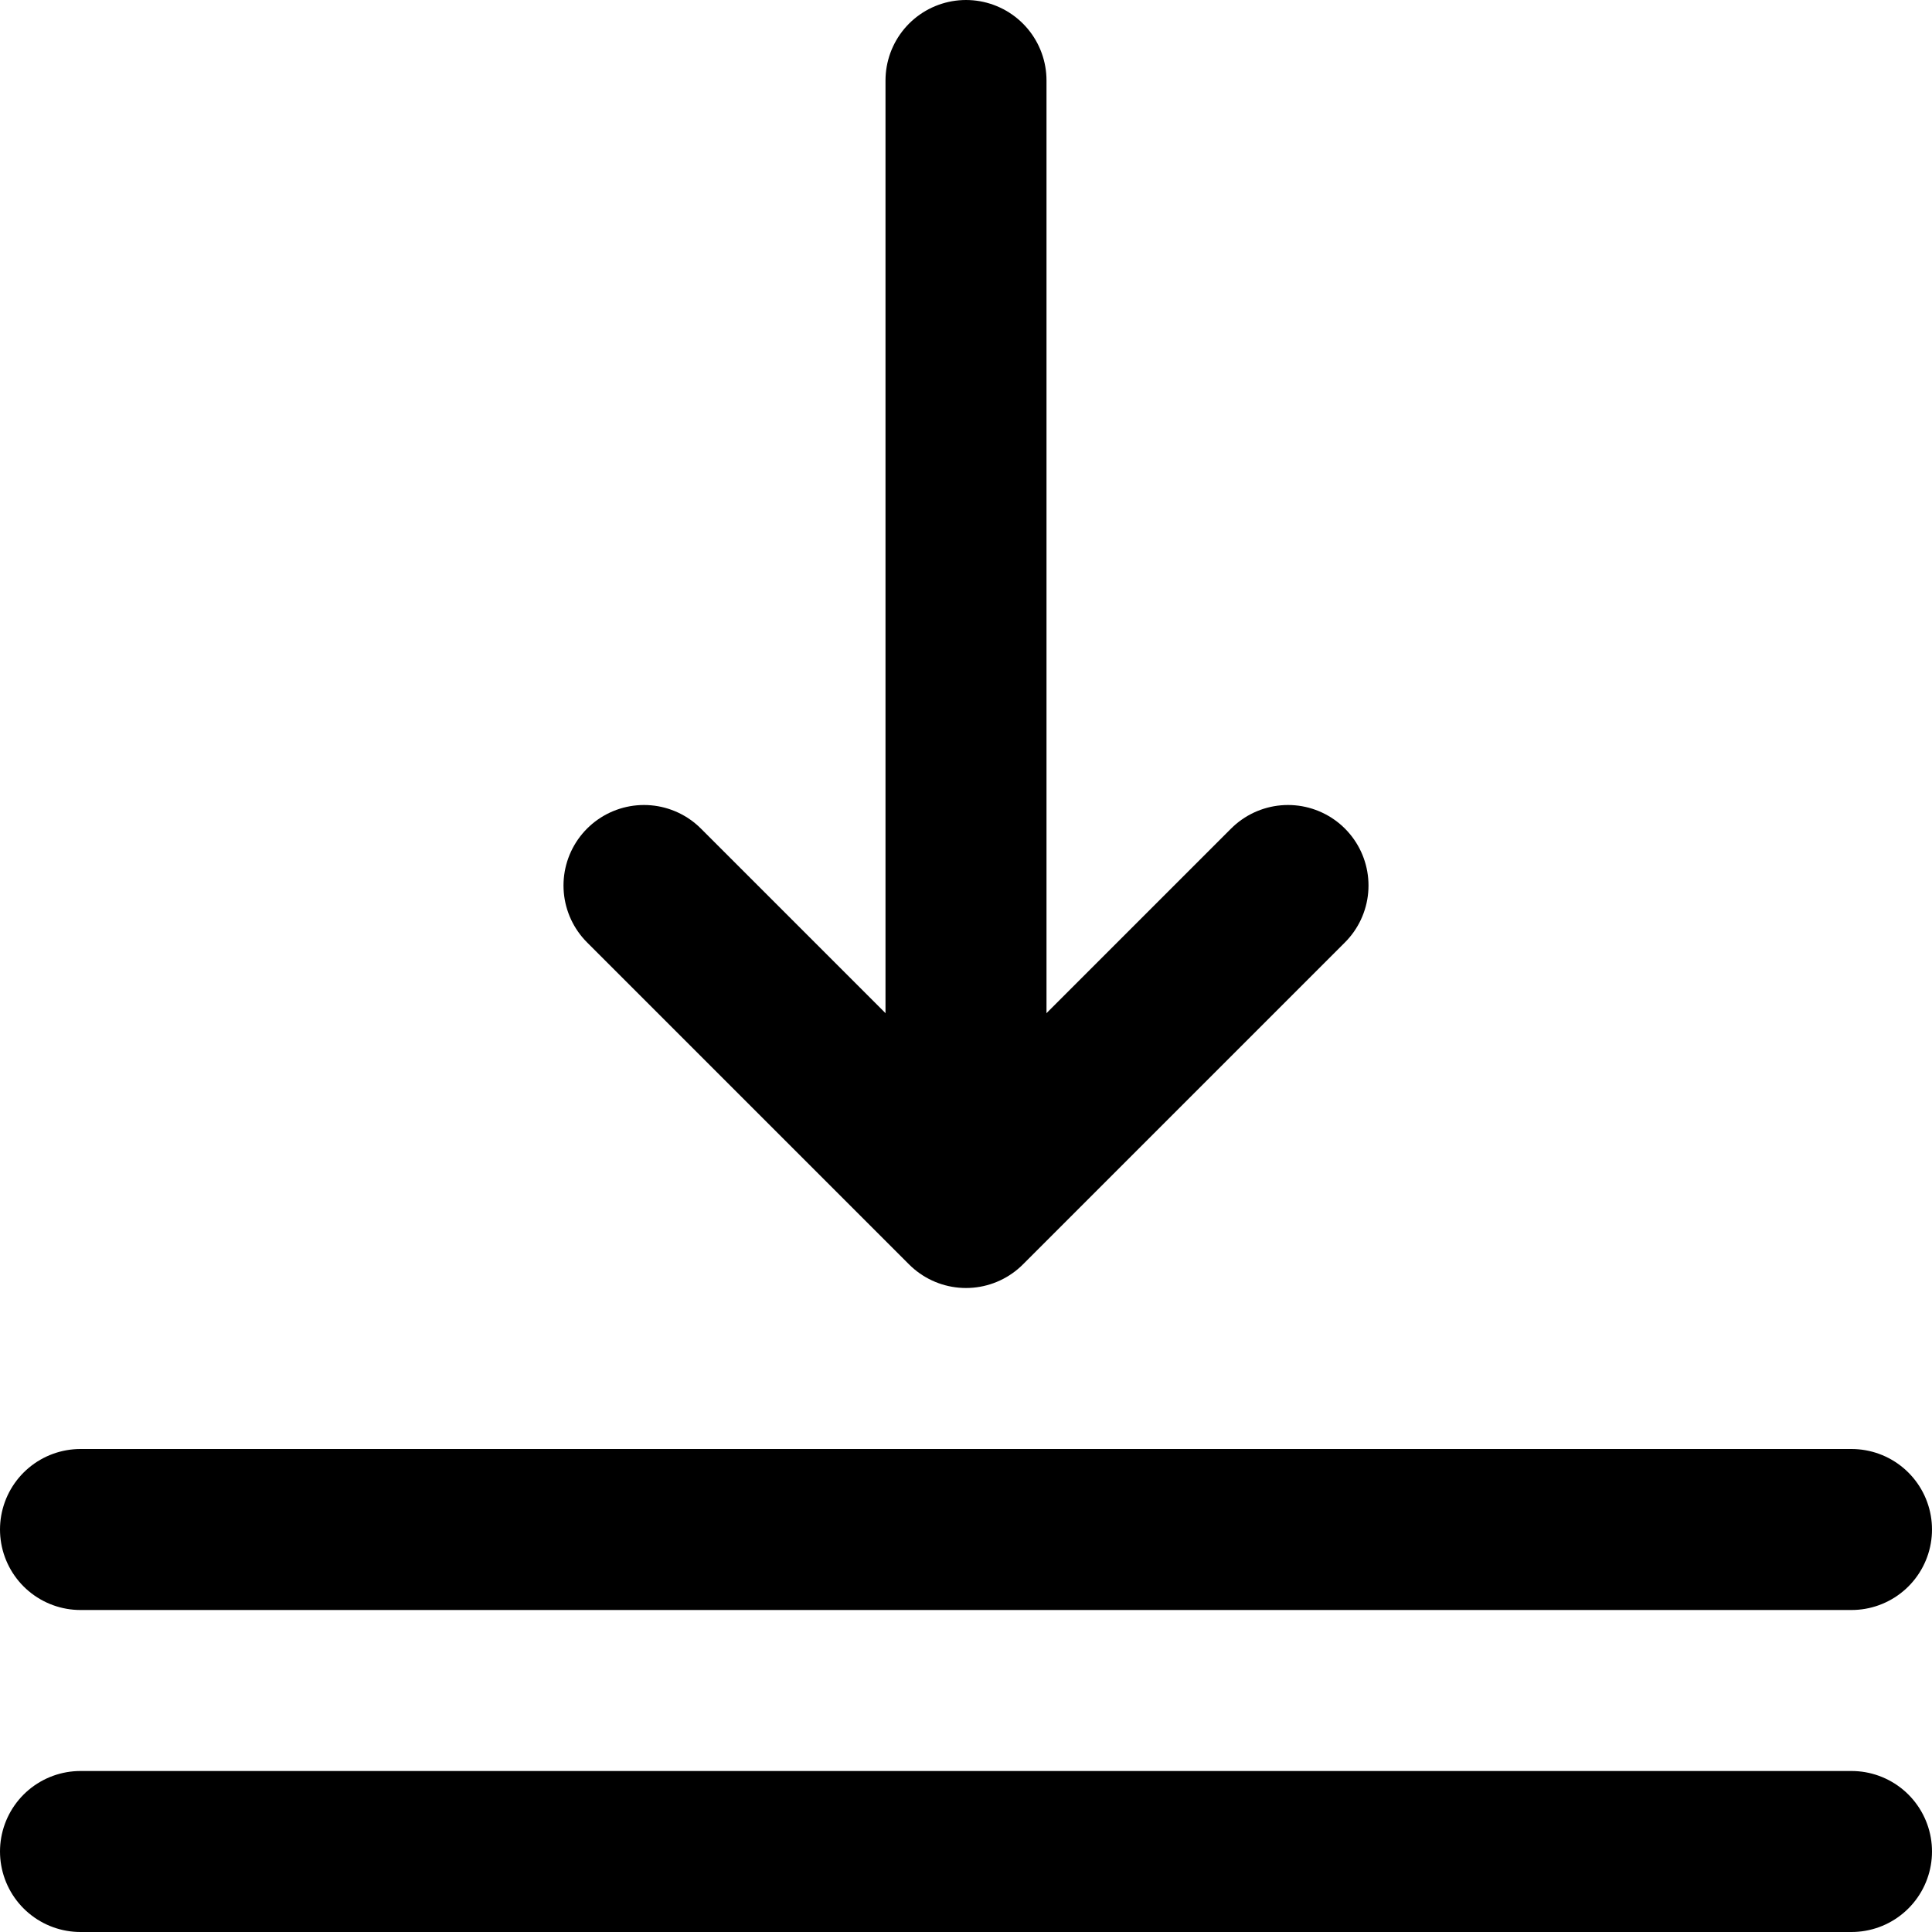 <?xml version="1.0" encoding="UTF-8"?>
<svg width="48px" height="48px" viewBox="0 0 48 48" version="1.1" xmlns="http://www.w3.org/2000/svg" xmlns:xlink="http://www.w3.org/1999/xlink">
    <!-- Generator: Sketch 50.2 (55047) - http://www.bohemiancoding.com/sketch -->
    <title>editors/align-text-bottom</title>
    <desc>Created with Sketch.</desc>
    <defs></defs>
    <g id="editors/align-text-bottom" stroke="none" stroke-width="1" fill="none" fill-rule="evenodd" stroke-linecap="round" stroke-linejoin="round">
        <path d="M2,38 L46,38" id="Path-268" stroke="#000000" stroke-width="4"></path>
        <path d="M2,46 L46,46" id="Path-268-Copy" stroke="#000000" stroke-width="4"></path>
        <polyline id="Path-269" stroke="#000000" stroke-width="4" points="32 22 24 30 16 22 16 22"></polyline>
        <path d="M24,2 L24,29" id="Path-270" stroke="#000000" stroke-width="4"></path>
    </g>
</svg>